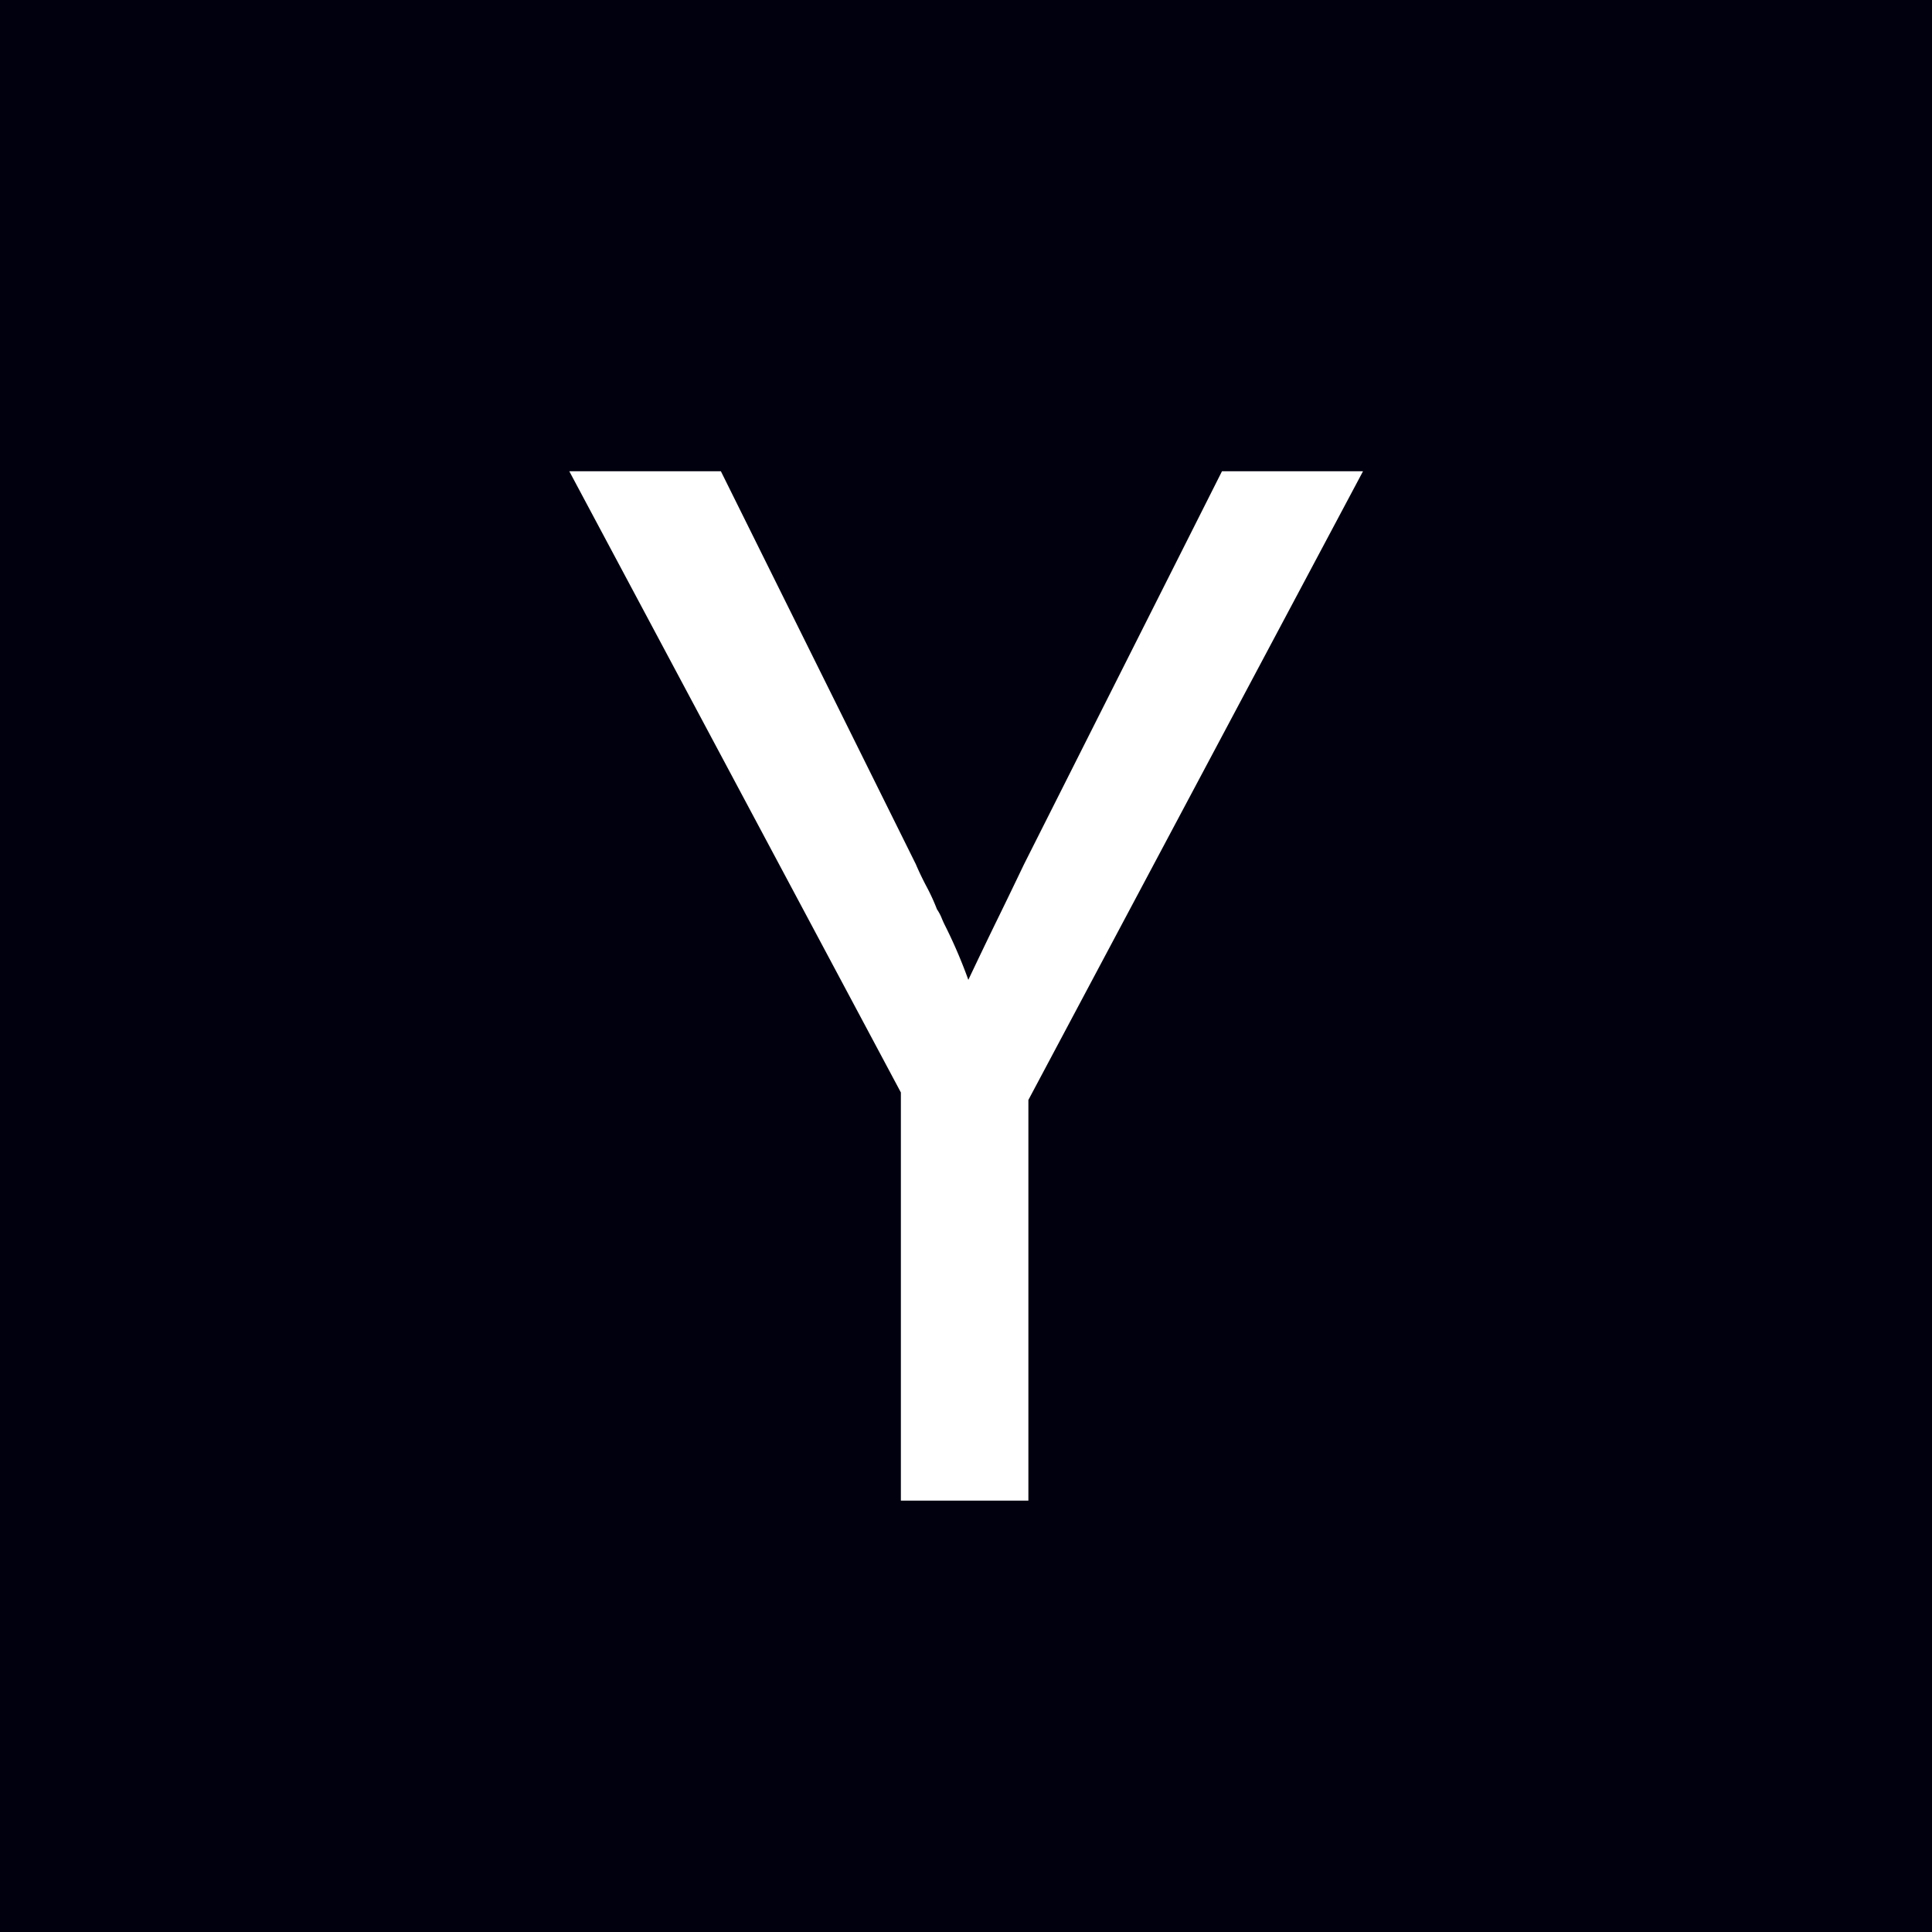 <svg xmlns="http://www.w3.org/2000/svg" width="24" height="24" viewBox="0 0 24 24"><path d="M0 0v24h24V0zm7.072 5.854h1.883l2.422 4.882c.037.087.081.179.13.272.05.093.094.188.132.287a.584.584 0 01.056.103c.013.032.025.06.037.084a6.155 6.155 0 01.297.69c.1-.211.208-.437.326-.68.119-.242.241-.495.366-.756l2.459-4.882h1.752l-4.157 7.81v4.977h-1.584v-5.07z" fill="#00000f"/></svg>